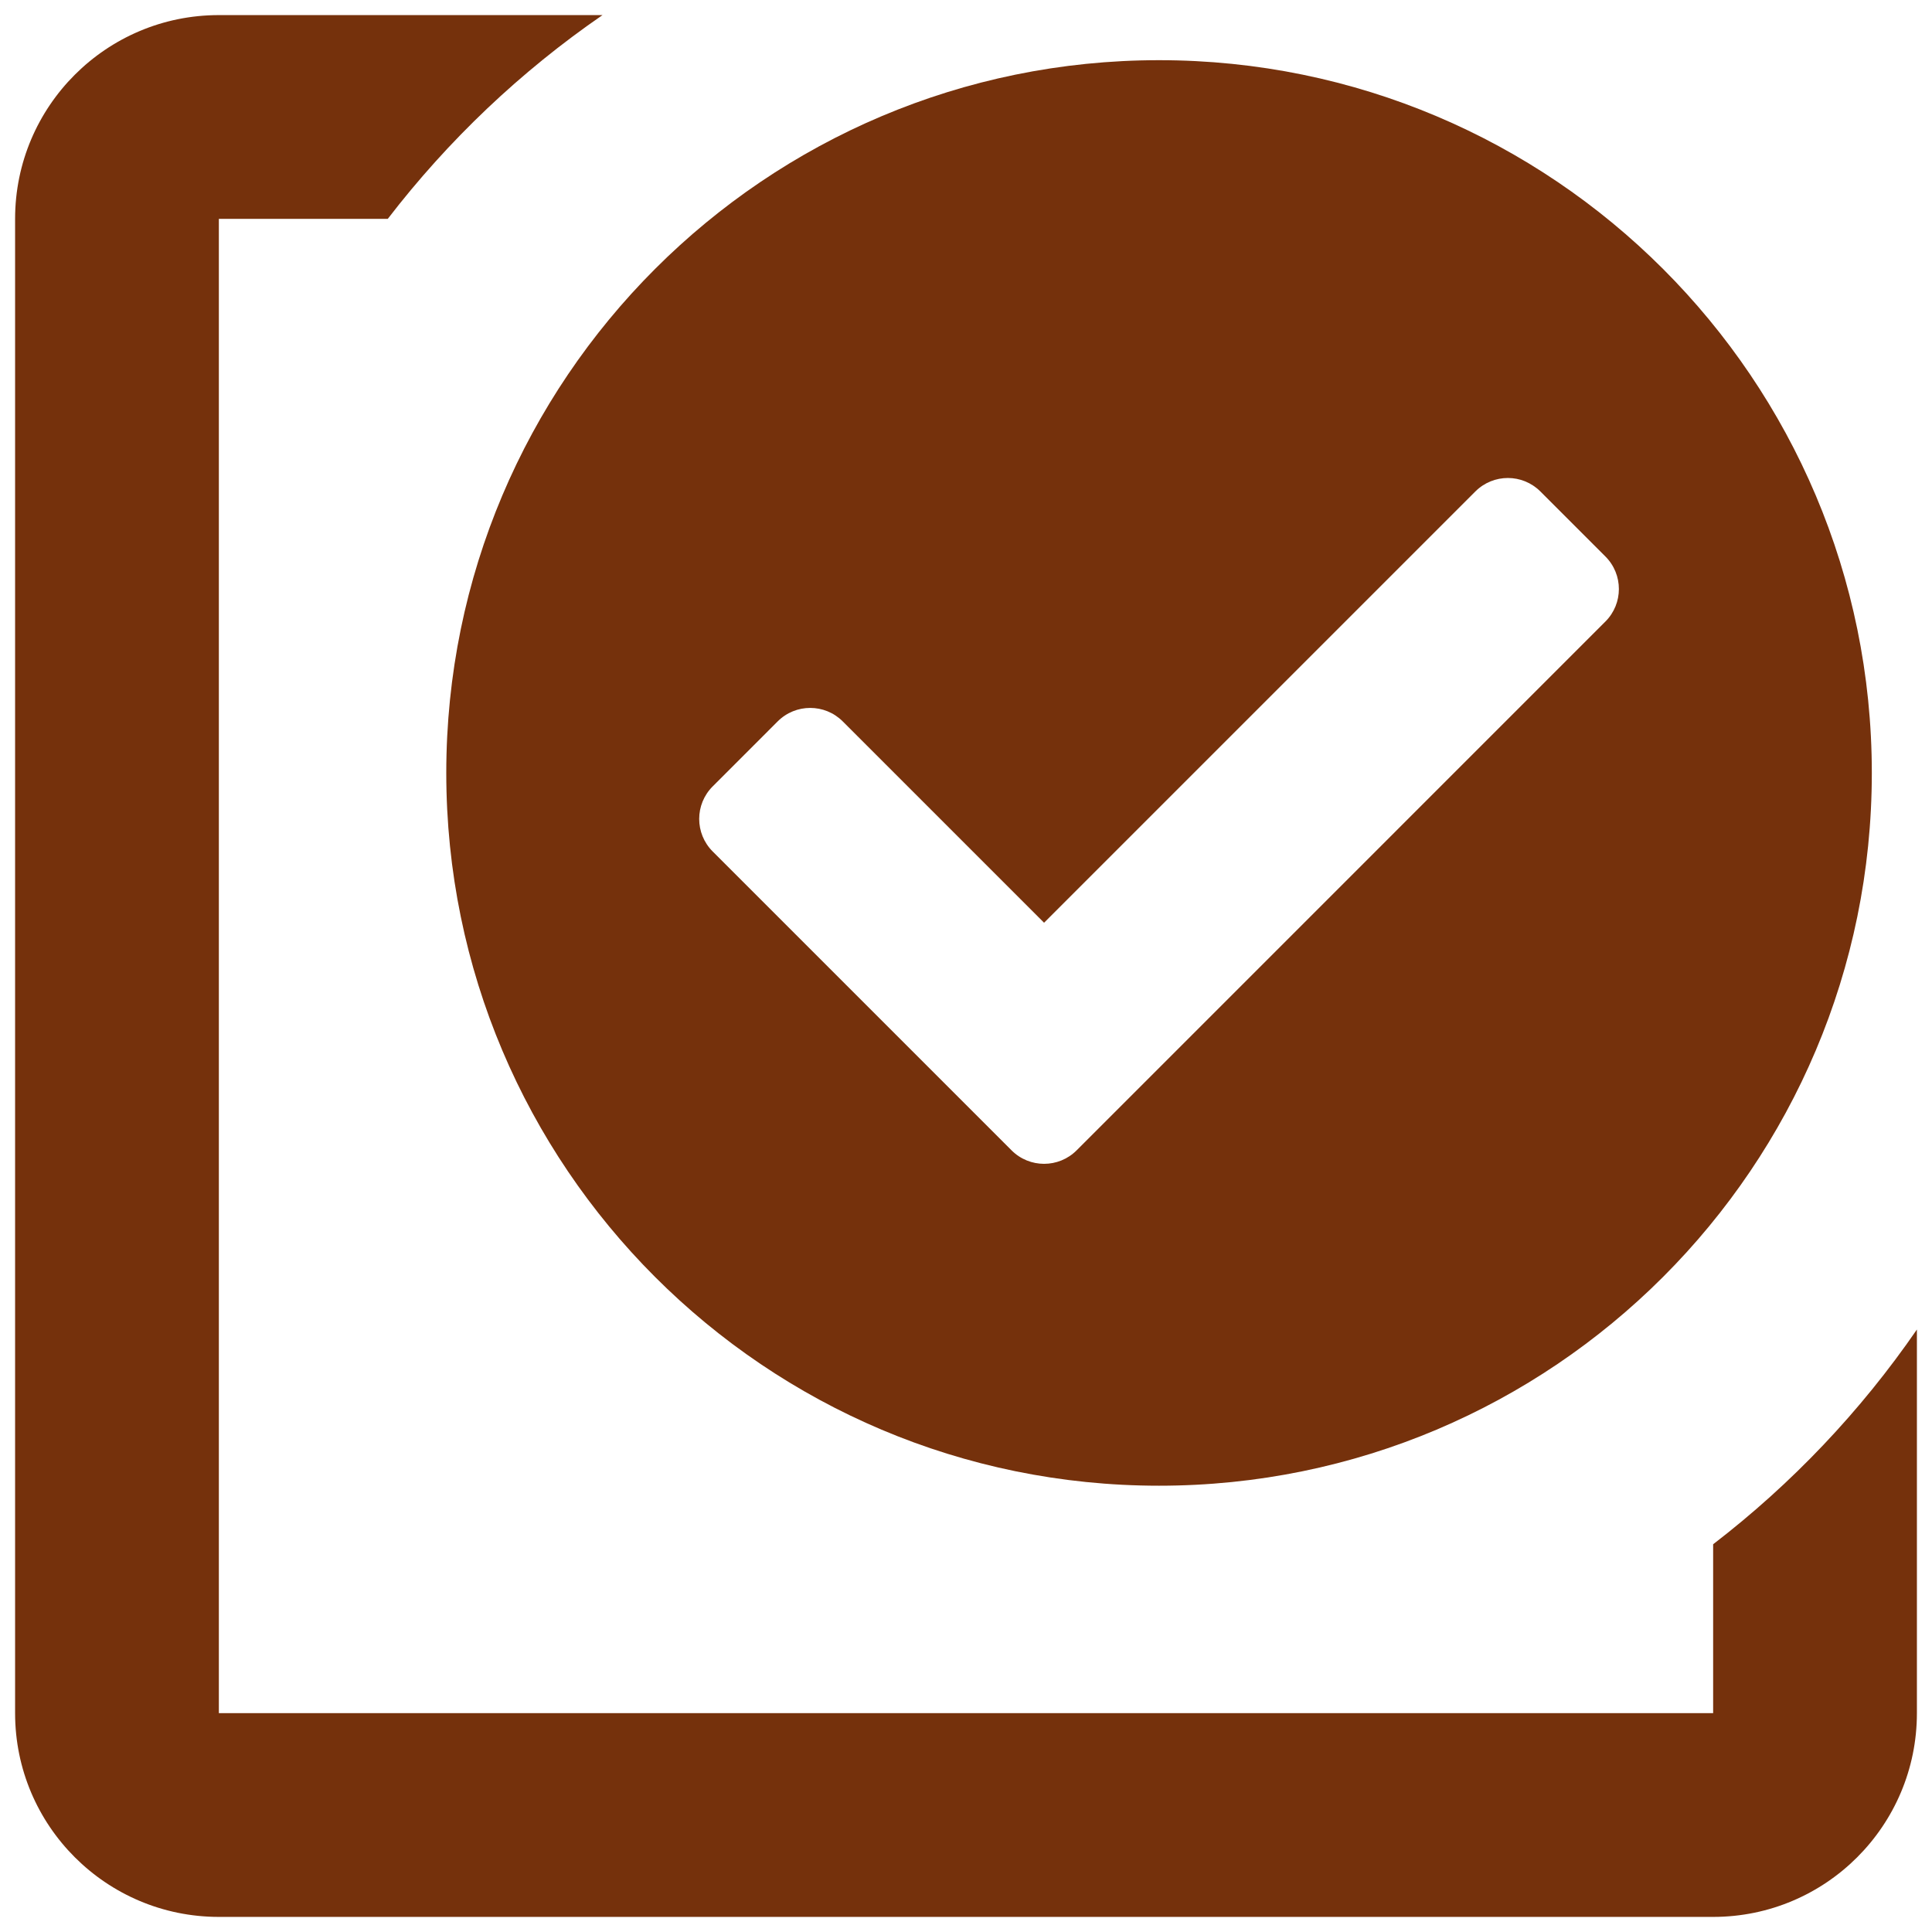 <svg xmlns="http://www.w3.org/2000/svg" viewBox="0 0 512 512">
<path fill="#75310C" d="M118.268,204.84c0,104.32,84.57,188.889,188.891,188.889c104.322,0,188.892-84.569,188.892-188.889
	c0-104.321-84.569-188.891-188.892-188.891C202.838,15.95,118.268,100.519,118.268,204.84z M188.864,208.409l17.233-17.234
	c4.759-4.757,12.475-4.757,17.233,0l53.36,53.361l114.294-114.292c4.759-4.761,12.477-4.761,17.233,0l17.234,17.234
	c4.76,4.758,4.76,12.475,0,17.234L285.312,304.858c-4.761,4.758-12.477,4.758-17.236-0.002l-79.211-79.213
	C184.104,220.885,184.104,213.168,188.864,208.409z"/>
<path fill="#75310C" d="M454,409.244V454H58V58h44.764c16.012-20.835,35.226-39.08,56.907-54H58C28.177,4,4,28.177,4,58v396
	c0,29.824,24.177,54,54,54h396c29.824,0,54-24.176,54-54V352.335C493.08,374.018,474.836,393.232,454,409.244z"/>
</svg>
